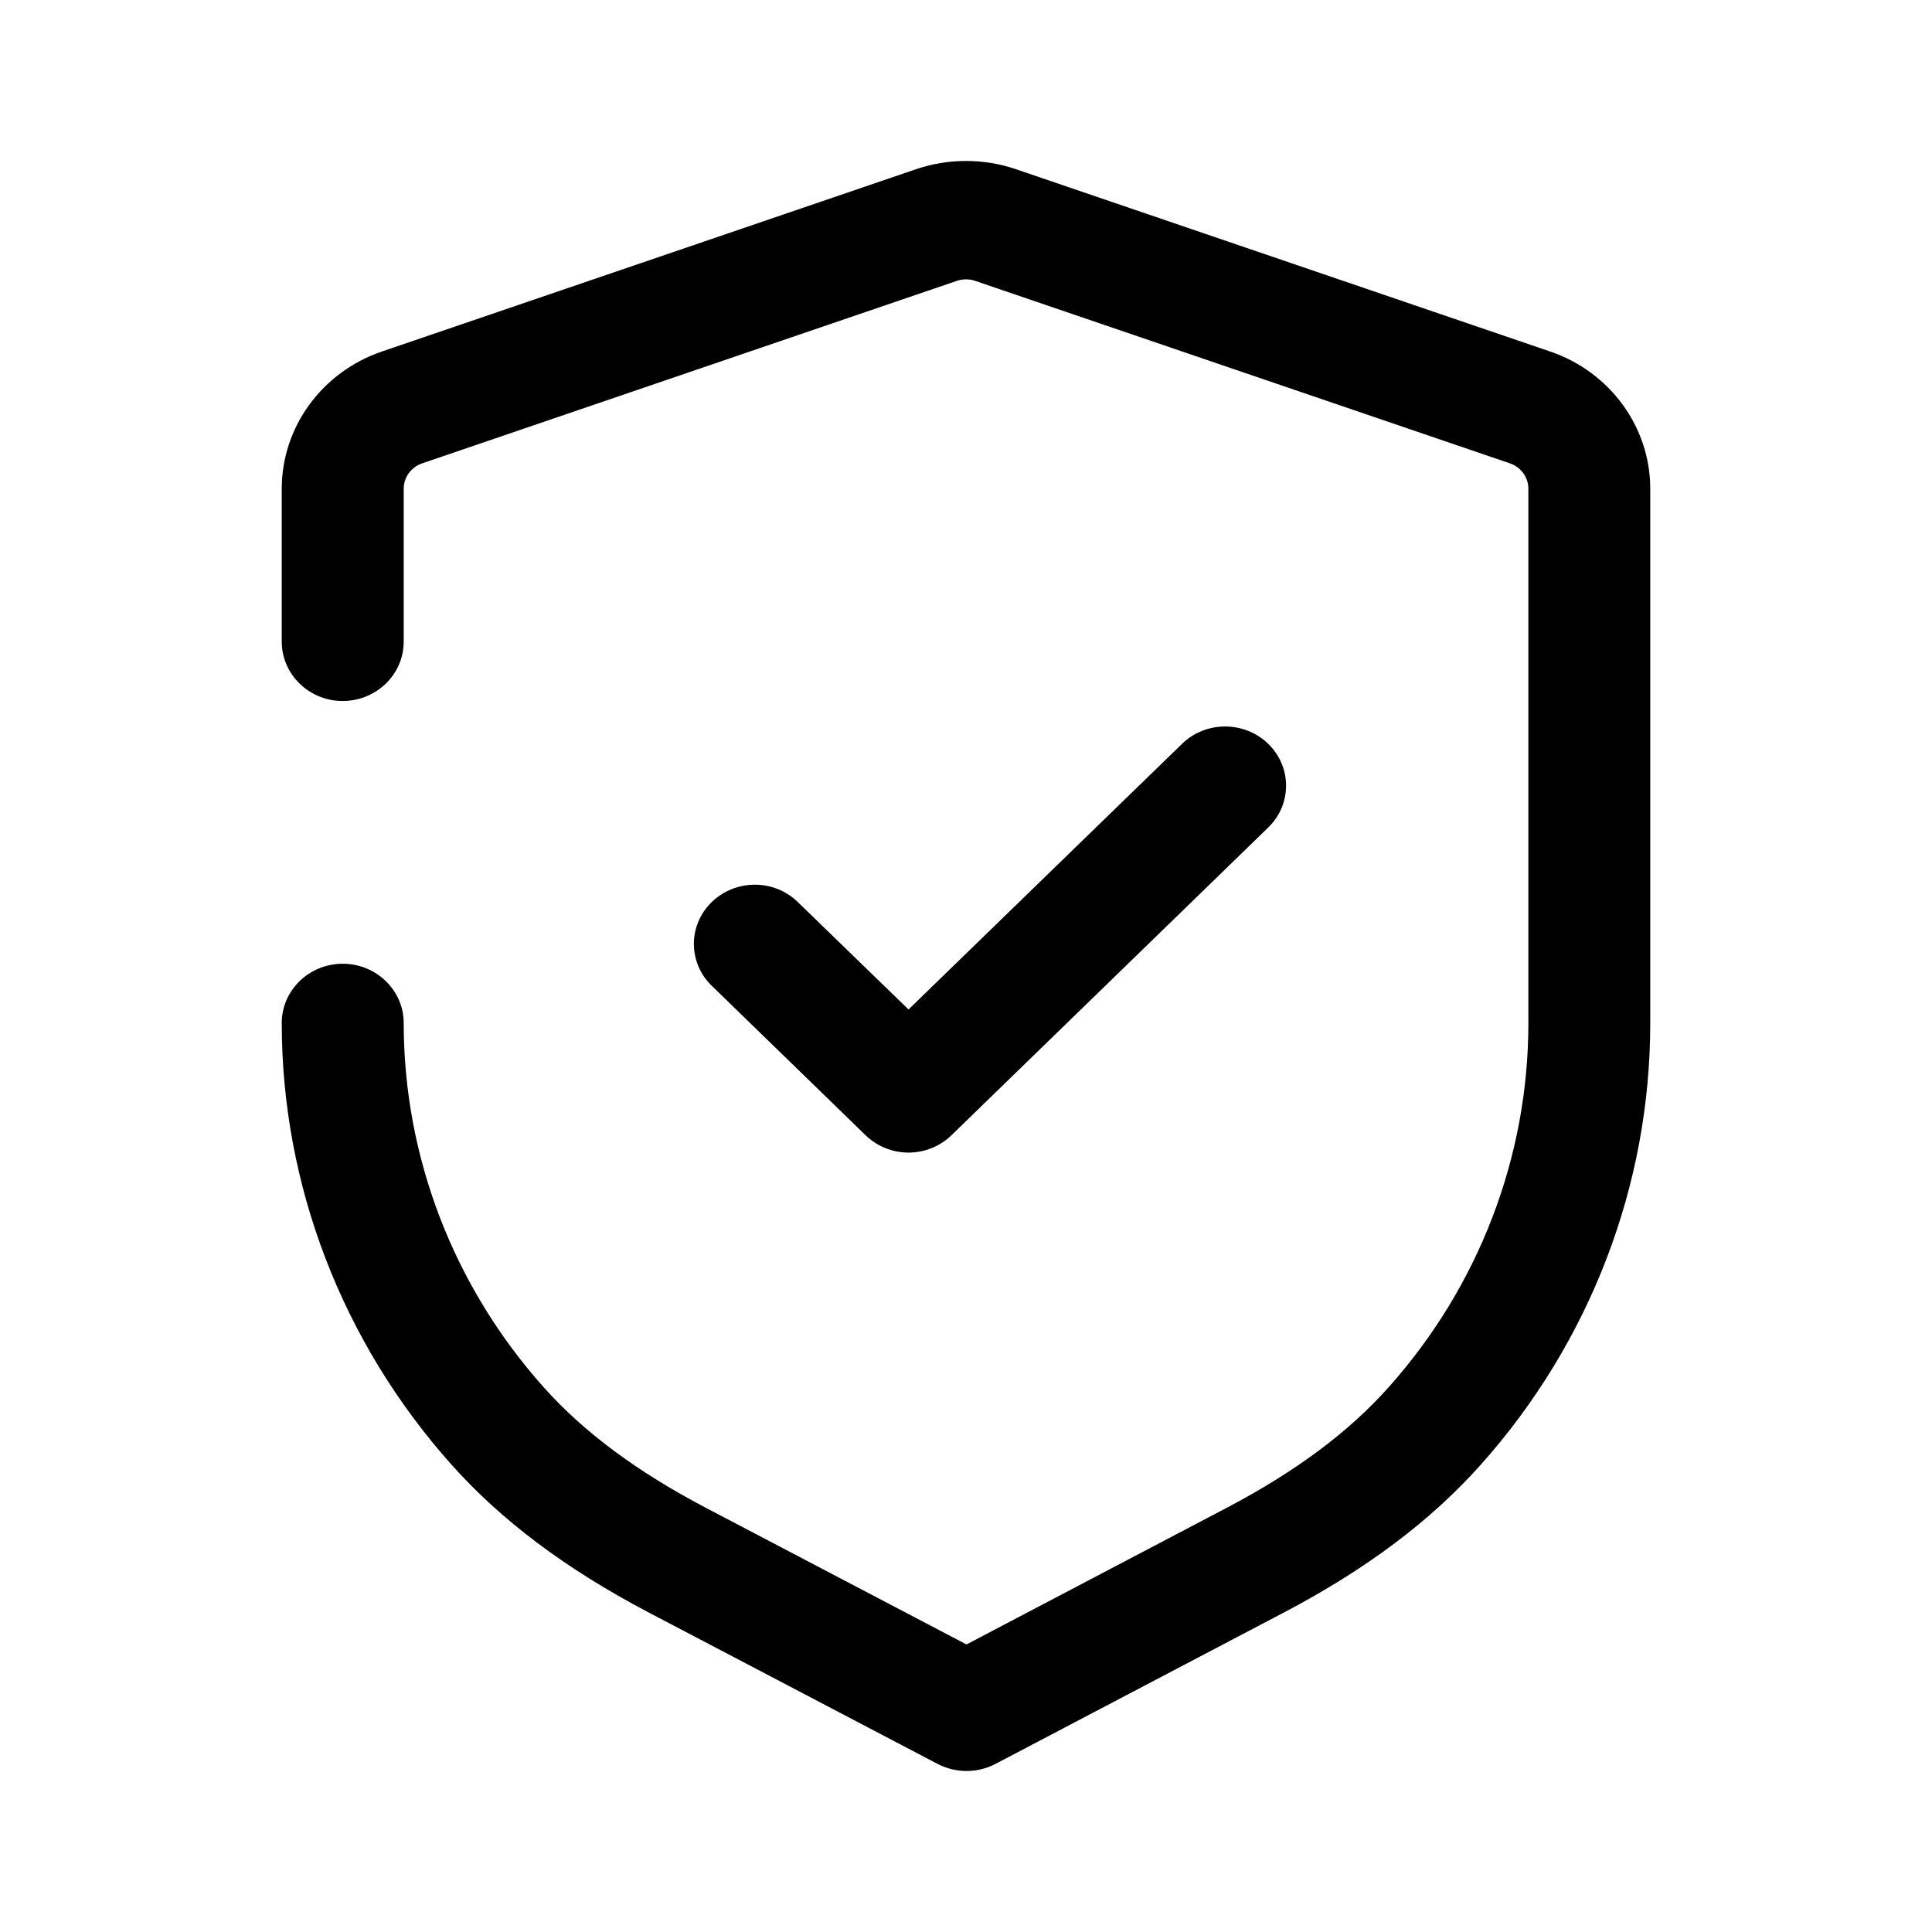 <svg width="24" height="24" viewBox="0 0 24 24" fill="none" xmlns="http://www.w3.org/2000/svg">
<g id="Iconly/Regular/Broken/Shield Done">
<g id="Shield Done">
<path id="Shield Done_2" fill-rule="evenodd" clip-rule="evenodd" d="M12.615 2.1L19.258 4.367C20.001 4.621 20.5 5.305 20.5 6.071V12.712C20.5 14.725 19.752 16.674 18.395 18.195C17.773 18.892 16.976 19.491 15.957 20.027L12.366 21.912C12.254 21.97 12.131 22 12.006 22C11.883 22 11.759 21.97 11.647 21.912L8.049 20.026C7.029 19.489 6.23 18.89 5.61 18.196C4.25 16.673 3.5 14.723 3.5 12.708C3.5 12.302 3.84 11.972 4.257 11.972C4.675 11.972 5.015 12.302 5.015 12.708C5.015 14.37 5.632 15.976 6.753 17.232C7.252 17.791 7.912 18.281 8.769 18.731L12.006 20.428L15.236 18.732C16.091 18.283 16.751 17.793 17.251 17.232C18.37 15.977 18.986 14.373 18.986 12.712V6.071C18.986 5.929 18.894 5.803 18.757 5.756L12.114 3.489C12.041 3.464 11.96 3.464 11.886 3.489L5.244 5.756C5.107 5.803 5.015 5.929 5.015 6.071V7.971C5.015 8.378 4.675 8.708 4.257 8.708C3.84 8.708 3.5 8.378 3.5 7.971V6.071C3.5 5.305 4 4.621 4.743 4.367L11.385 2.1C11.782 1.966 12.219 1.966 12.615 2.1ZM11.286 14.318C11.085 14.318 10.893 14.239 10.751 14.101L8.841 12.245C8.546 11.958 8.546 11.494 8.841 11.206C9.138 10.918 9.616 10.918 9.911 11.206L11.286 12.54L14.684 9.24C14.979 8.953 15.459 8.953 15.754 9.24C16.05 9.527 16.05 9.993 15.754 10.28L11.821 14.101C11.679 14.239 11.487 14.318 11.286 14.318Z" fill="black"/>
</g>
</g>
</svg>
